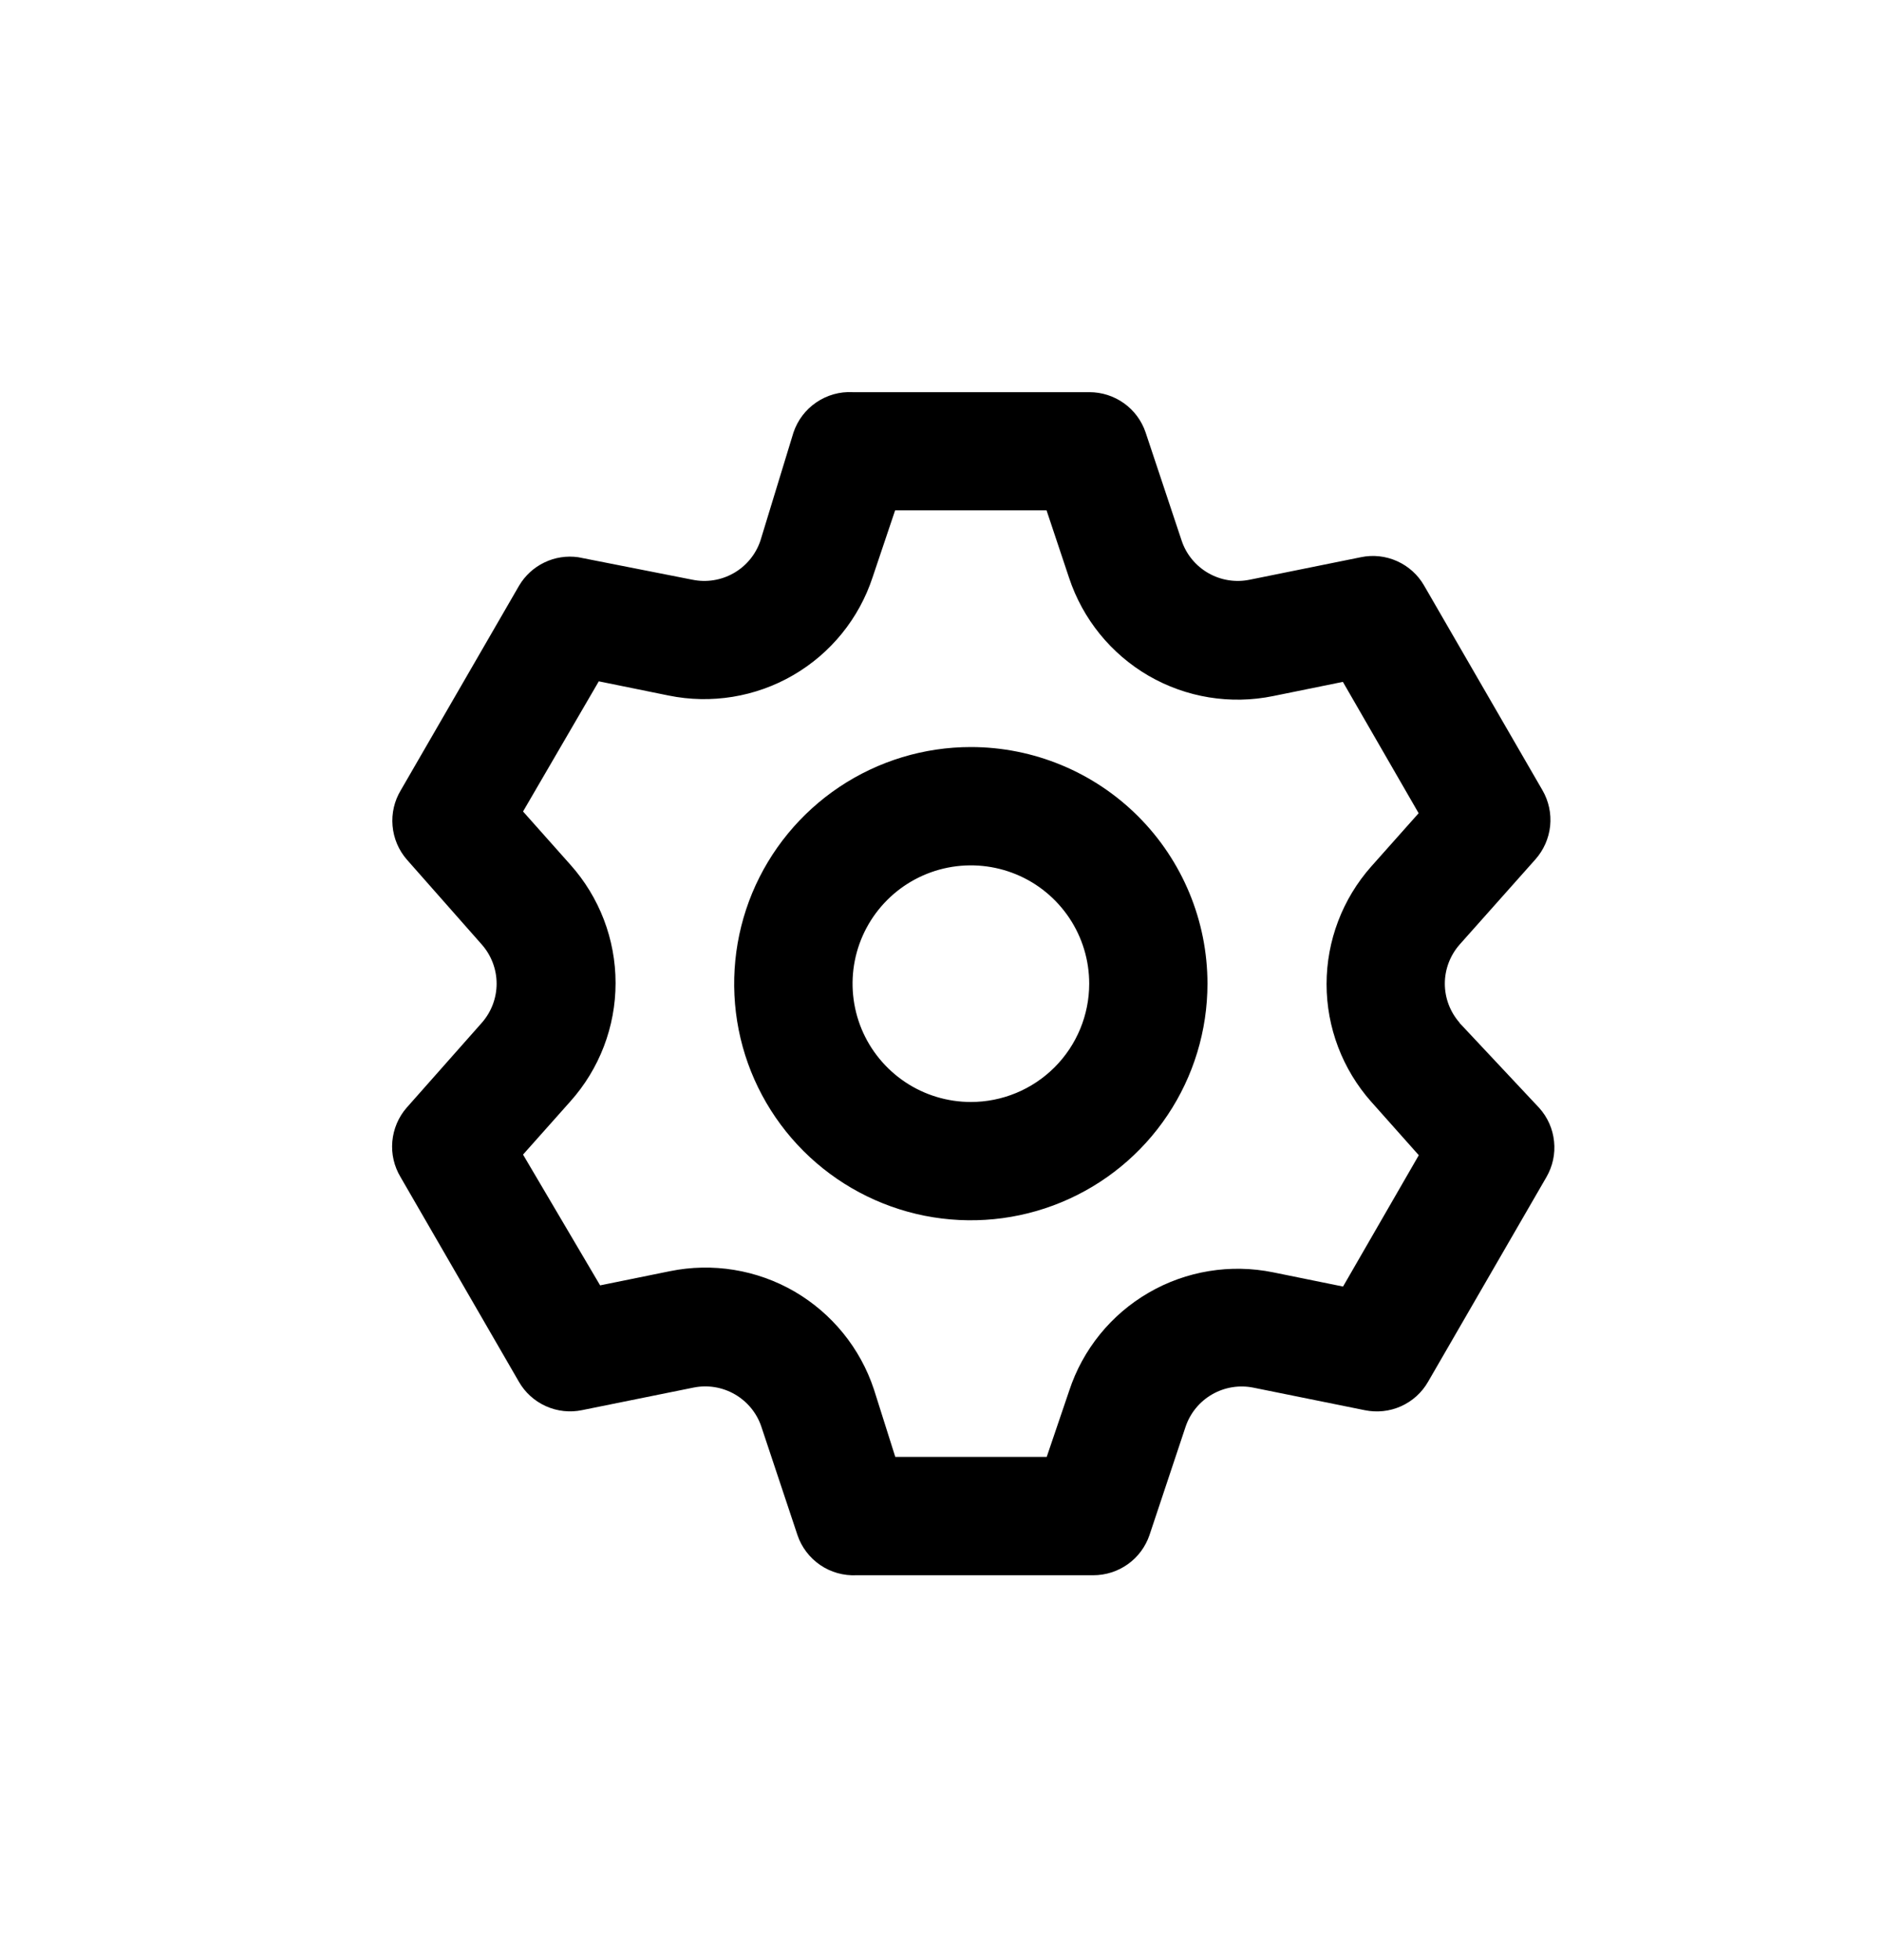 <svg width="24" height="25" fill="none" xmlns="http://www.w3.org/2000/svg">
	<path d="M18.613 13.044c-.121-.138-.188-.315-.188-.498 0-.183.067-.36.188-.498l.966-1.086c.106-.119.172-.268.189-.427.016-.159-.018-.318-.098-.456l-1.509-2.61c-.079-.138-.2-.247-.345-.312-.145-.065-.307-.083-.462-.05l-1.418.287c-.18.037-.368.007-.528-.085-.16-.092-.281-.239-.339-.413l-.46-1.381c-.051-.15-.147-.28-.276-.372-.129-.092-.283-.141-.441-.141h-3.018c-.165-.009-.327.037-.464.13s-.238.227-.291.383l-.422 1.381c-.059.175-.18.322-.339.413-.16.092-.348.122-.528.085l-1.456-.287c-.147-.021-.298.002-.432.067-.134.064-.246.167-.322.295l-1.509 2.61c-.082.136-.119.295-.105.454.014.159.077.309.181.429l.958 1.086c.121.138.188.315.188.498 0 .183-.067.36-.188.498L5.184 14.13c-.104.12-.167.271-.181.429-.014.159.023.317.105.454l1.509 2.61c.079.138.2.247.345.312.145.065.307.083.462.05l1.418-.287c.18-.037.368-.007.528.085.16.092.281.239.339.413l.46 1.381c.052.156.155.291.291.384.136.093.299.138.464.13h3.018c.158 0.0.312-.049.441-.141.129-.092.225-.222.276-.372l.46-1.381c.059-.175.18-.322.339-.413.16-.092.348-.122.528-.085l1.418.287c.156.032.317.015.462-.05.145-.065.266-.174.345-.312l1.509-2.61c.08-.138.115-.297.098-.456-.016-.159-.082-.308-.189-.427l-1.018-1.086Zm-1.124 1.011.604.679-.966 1.675-.89-.181c-.543-.111-1.109-.019-1.588.259-.48.278-.841.723-1.014 1.25l-.287.845h-1.931l-.272-.86c-.174-.527-.535-.971-1.014-1.25-.48-.278-1.045-.37-1.588-.259l-.89.181L6.67 14.726l.604-.679c.371-.415.576-.952.576-1.509 0-.557-.205-1.094-.576-1.509l-.604-.679.966-1.66.89.181c.543.111 1.109.019 1.588-.259.48-.278.841-.723 1.014-1.25l.287-.853h1.931l.287.86c.174.527.535.971 1.014 1.25.48.278 1.045.37 1.588.259l.89-.181.966 1.675-.604.679c-.367.414-.57.948-.57 1.501 0 .553.203 1.087.57 1.501Zm-5.108-4.527c-.597 0-1.18.177-1.677.509-.496.332-.883.803-1.112 1.354-.228.551-.288 1.158-.172 1.744.116.585.404 1.123.826 1.545.422.422.96.709 1.545.826.585.116 1.192.057 1.744-.172.551-.228 1.023-.615 1.354-1.111.332-.496.509-1.08.509-1.677 0-.8-.318-1.568-.884-2.134-.566-.566-1.334-.884-2.134-.884Zm0 4.527c-.298 0-.59-.088-.838-.254-.248-.166-.442-.402-.556-.677-.114-.276-.144-.579-.086-.872.058-.293.202-.562.413-.773.211-.211.48-.355.773-.413.293-.058.596-.028.872.086.276.114.511.308.677.556.166.248.254.54.254.838 0 .4-.159.784-.442 1.067-.283.283-.667.442-1.067.442Z" fill="current" />
</svg>
